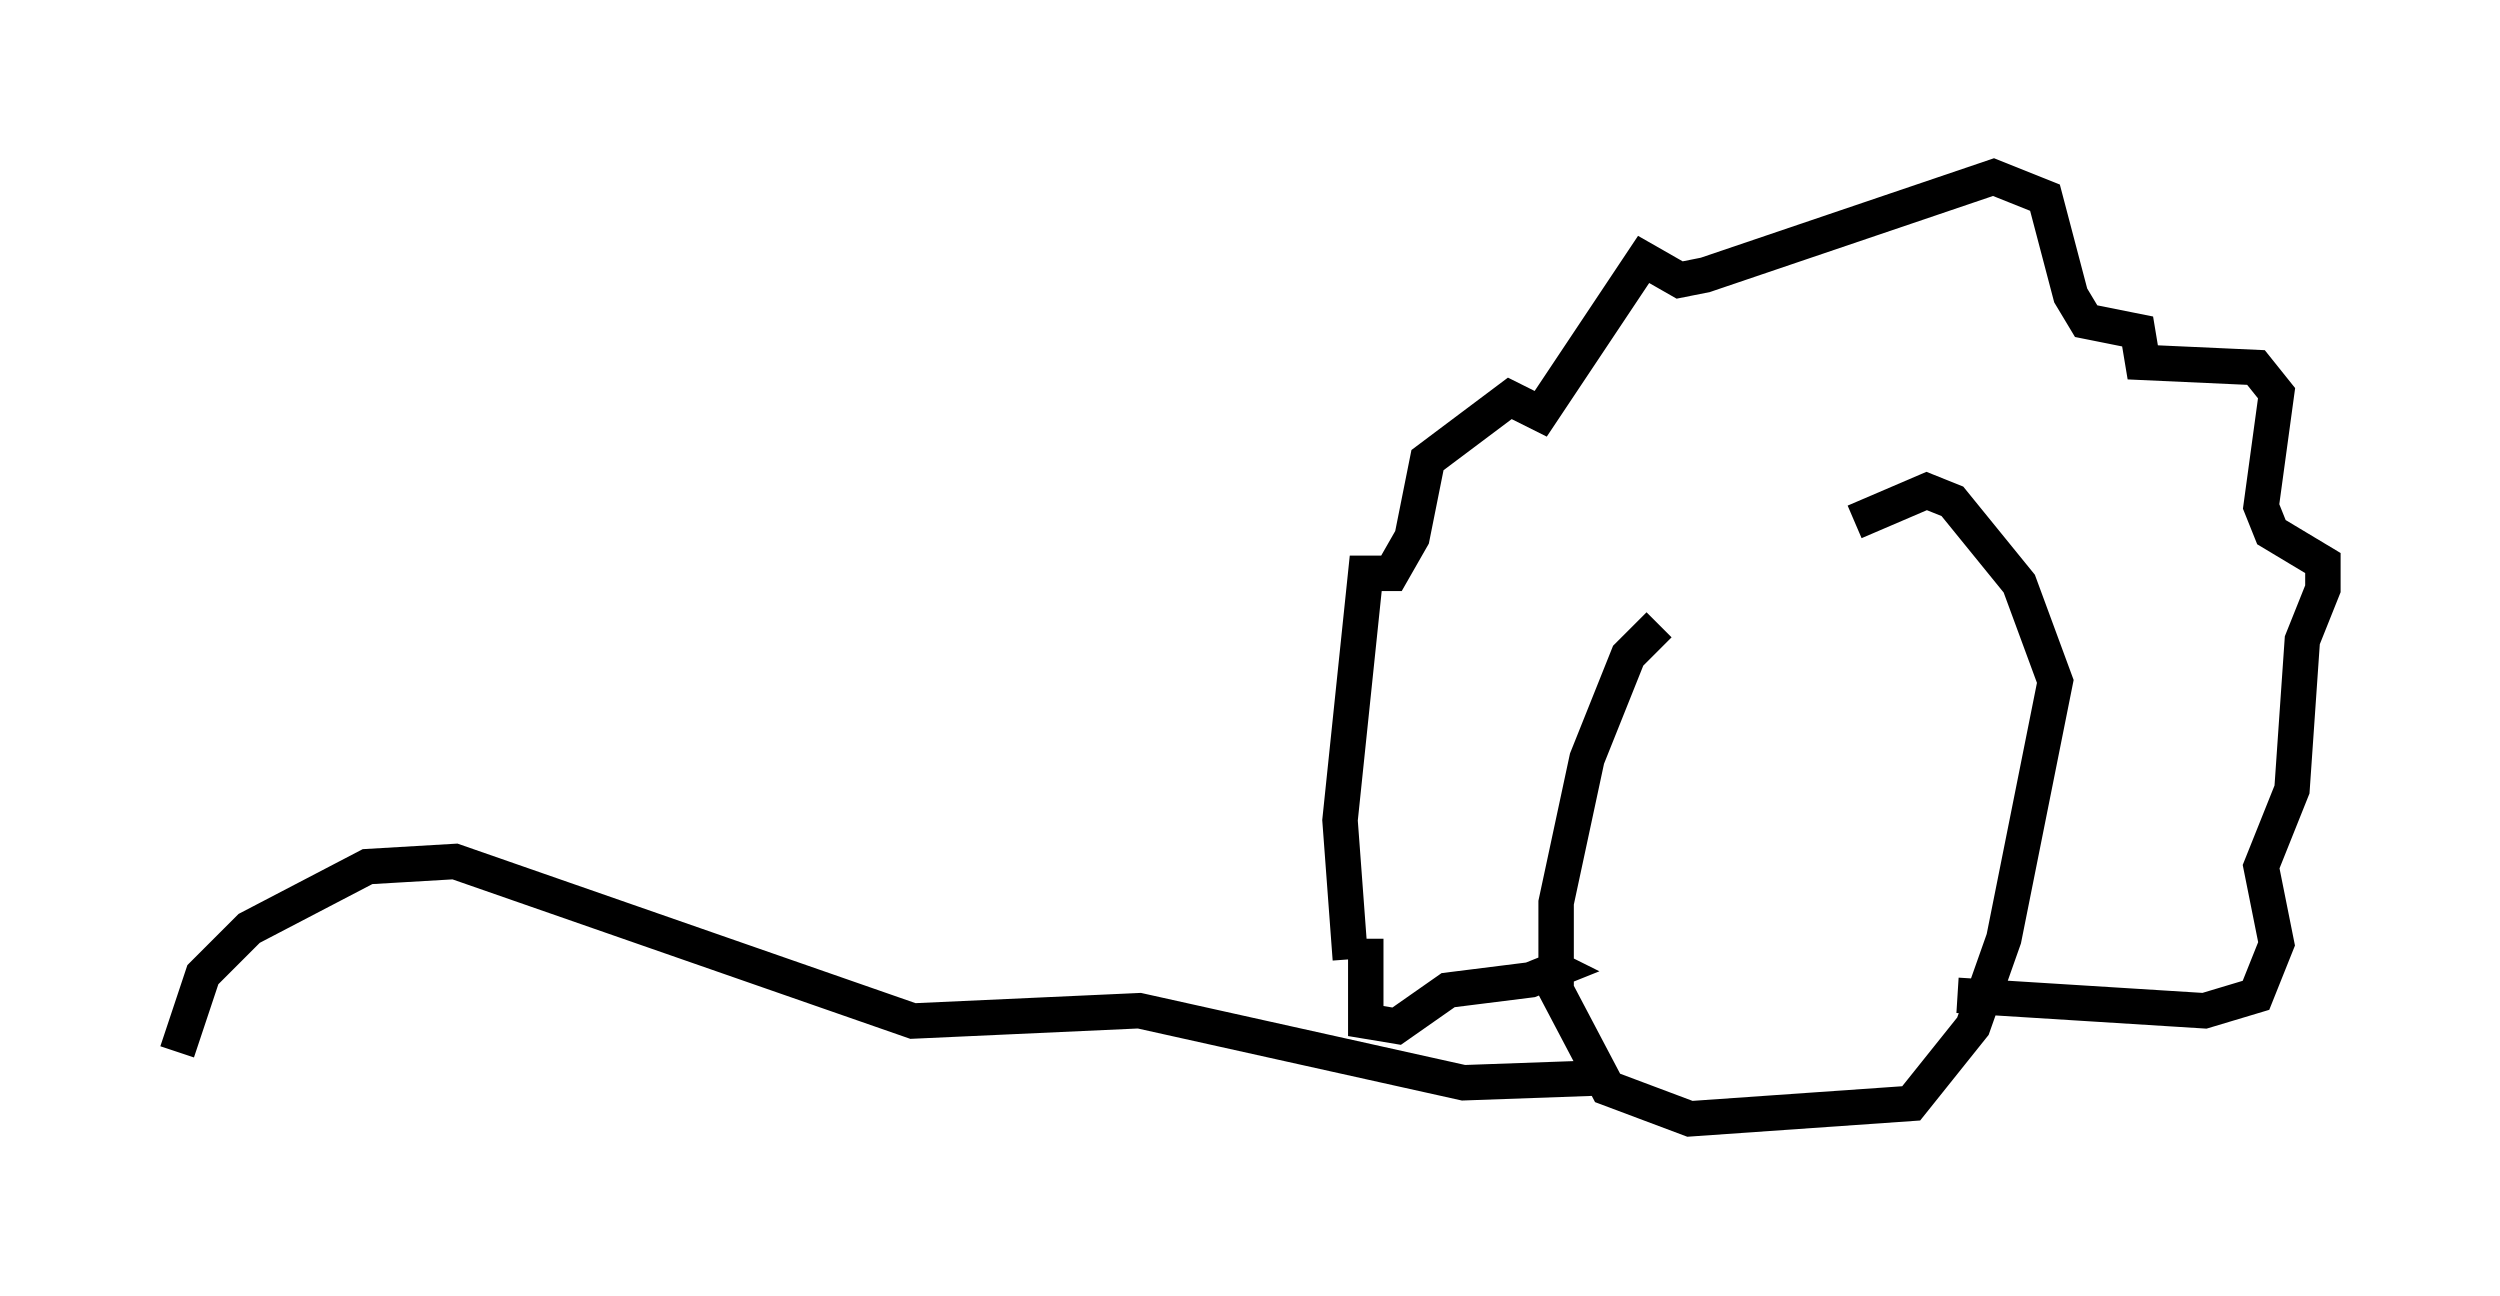 <?xml version="1.0" encoding="utf-8" ?>
<svg baseProfile="full" height="36.581" version="1.1" width="70.57" xmlns="http://www.w3.org/2000/svg" xmlns:ev="http://www.w3.org/2001/xml-events" xmlns:xlink="http://www.w3.org/1999/xlink"><defs /><rect fill="white" height="36.581" width="70.57" x="0" y="0" /><path d="M54.095, 13.57 m-7.263, 4.067 l-0.872, 0.872 -1.162, 2.905 l-0.872, 4.067 0.0, 2.469 l1.453, 2.76 2.324, 0.872 l6.246, -0.436 1.743, -2.179 l0.872, -2.469 1.453, -7.263 l-1.017, -2.76 -1.888, -2.324 l-0.726, -0.291 -2.034, 0.872 m-14.235, 12.346 l-0.291, -3.922 0.726, -6.972 l0.726, 0.0 0.581, -1.017 l0.436, -2.179 2.324, -1.743 l0.872, 0.436 2.905, -4.358 l1.017, 0.581 0.726, -0.145 l8.134, -2.76 1.453, 0.581 l0.726, 2.76 0.436, 0.726 l1.453, 0.291 0.145, 0.872 l3.196, 0.145 0.581, 0.726 l-0.436, 3.196 0.291, 0.726 l1.453, 0.872 0.0, 0.726 l-0.581, 1.453 -0.291, 4.212 l-0.872, 2.179 0.436, 2.179 l-0.581, 1.453 -1.453, 0.436 l-6.972, -0.436 m-16.704, -1.598 l0.0, 2.324 0.872, 0.145 l1.453, -1.017 2.324, -0.291 l0.726, -0.291 -0.291, -0.145 m1.743, 3.196 l-4.067, 0.145 -9.151, -2.034 l-6.391, 0.291 -12.927, -4.503 l-2.469, 0.145 -3.341, 1.743 l-1.307, 1.307 -0.726, 2.179 " fill="none" stroke="black" stroke-width="1" /></svg>